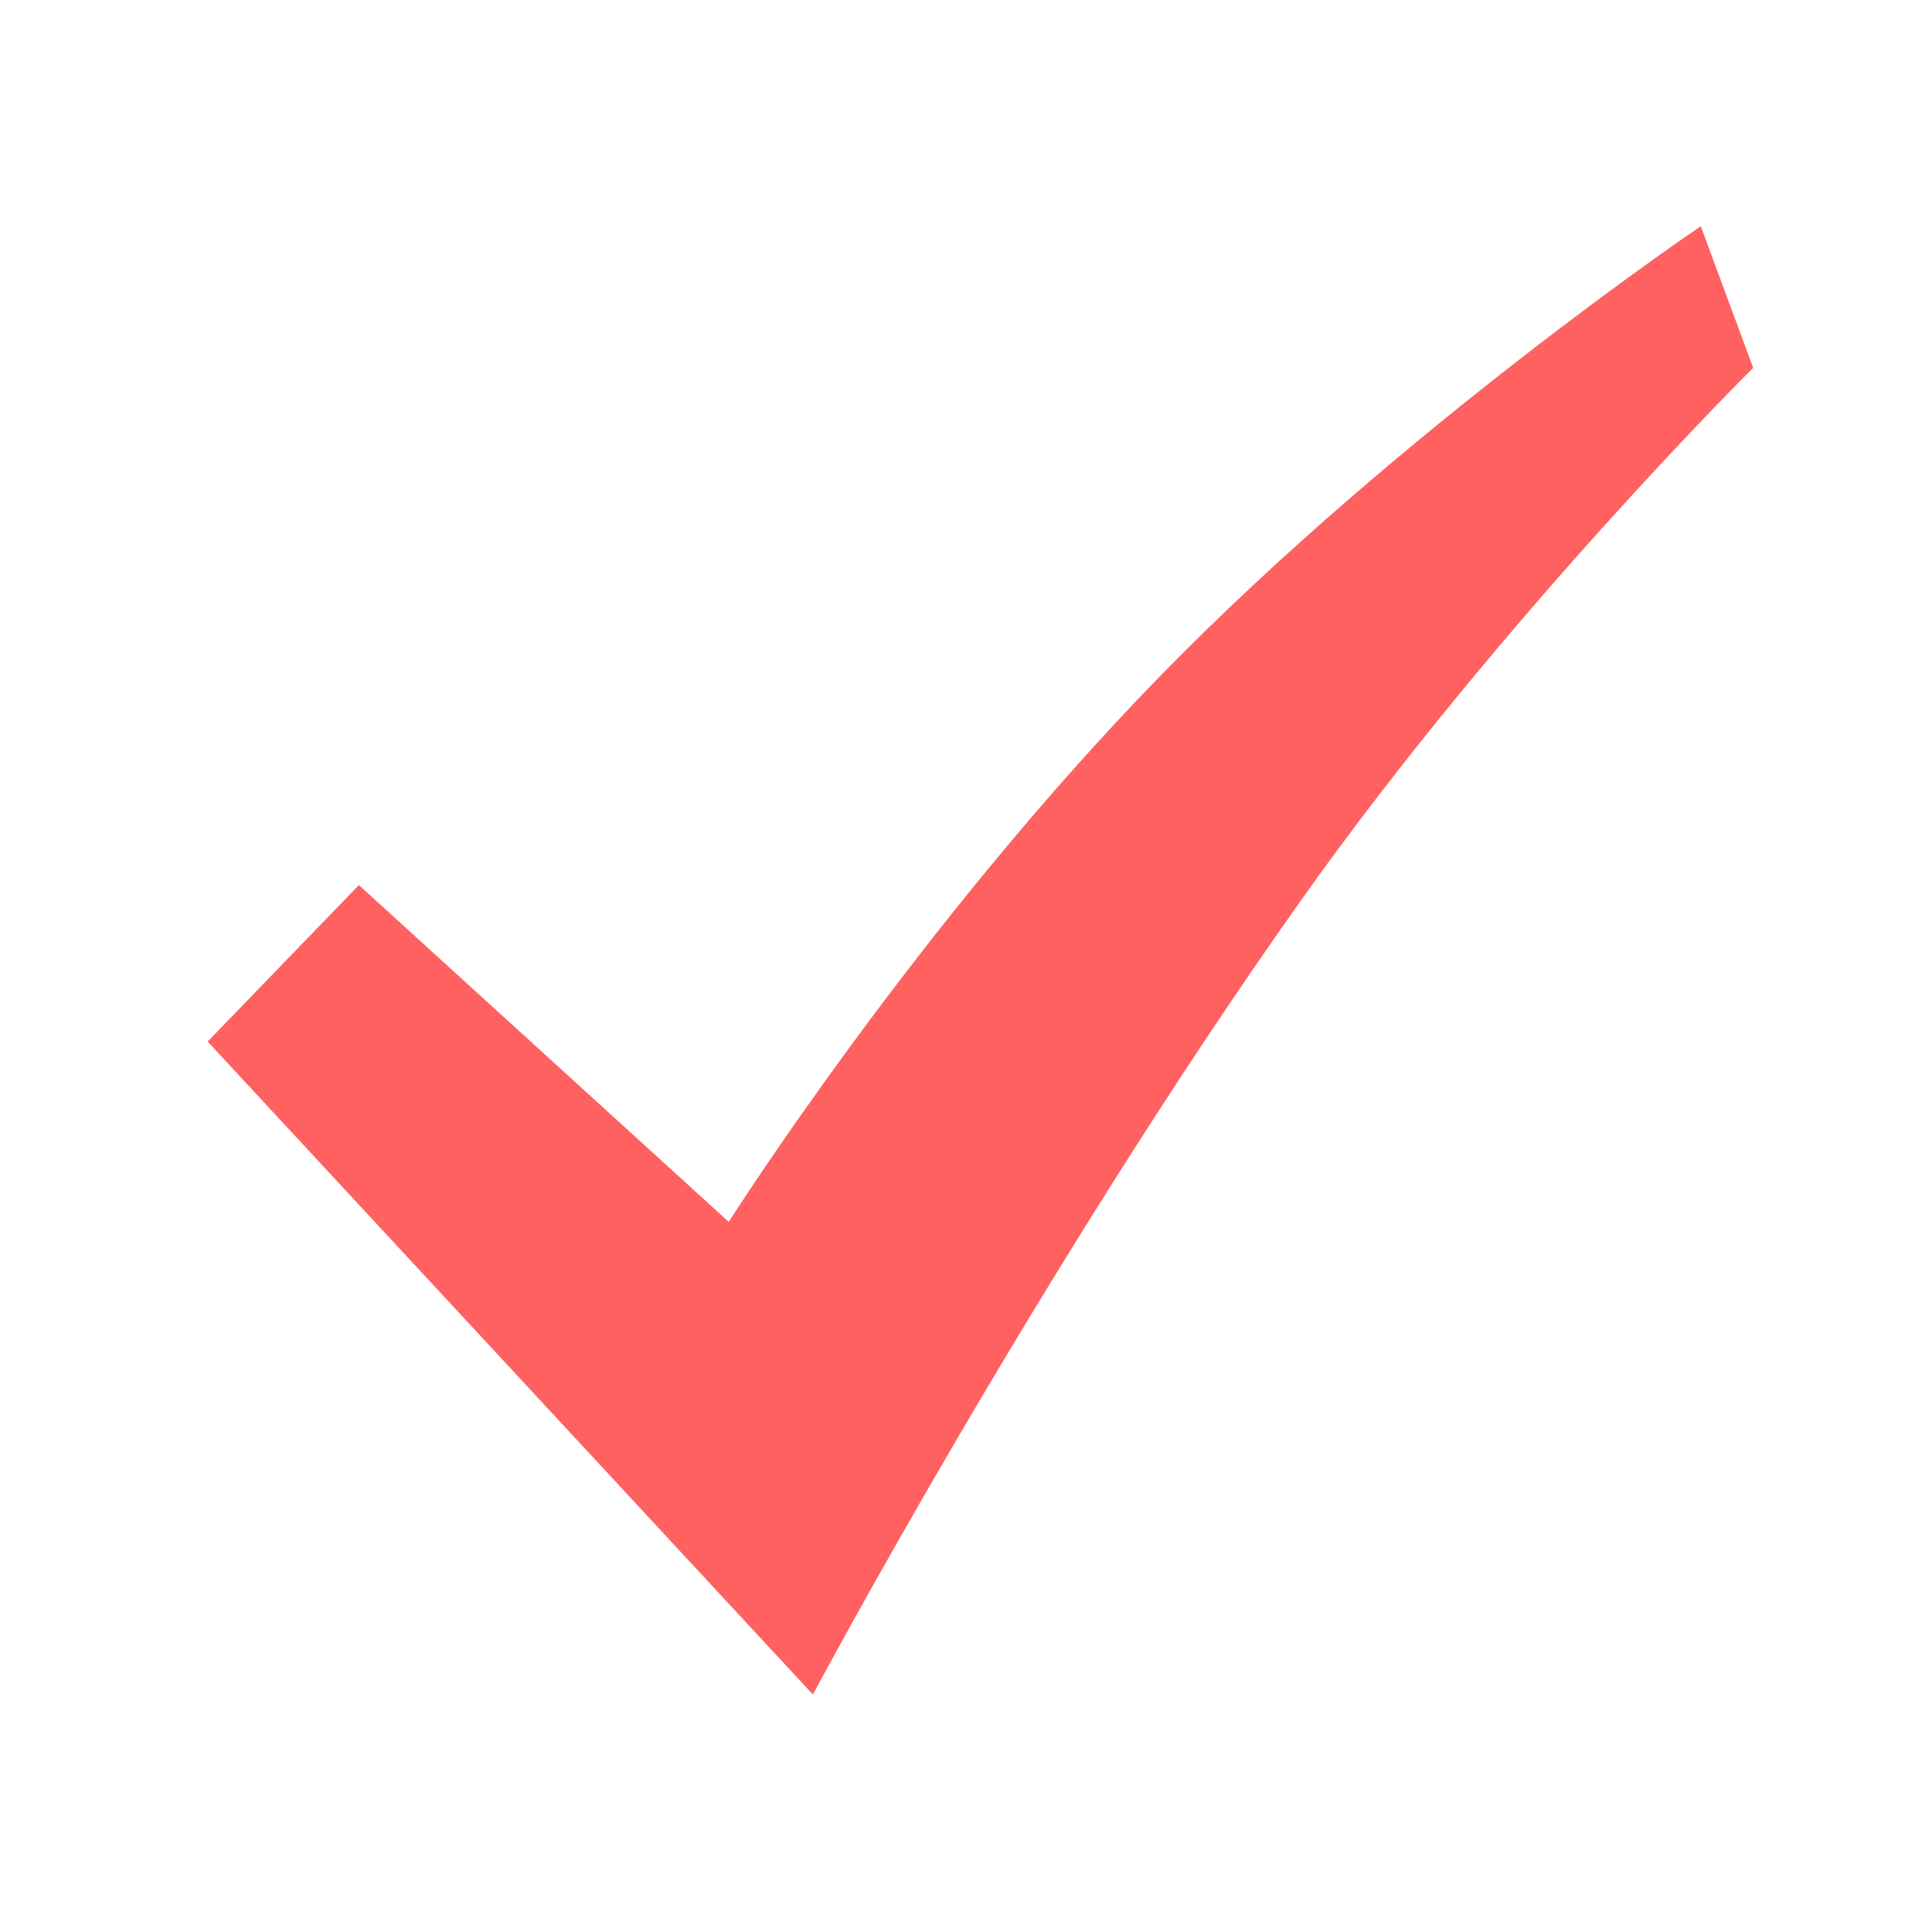 <?xml version="1.0" standalone="no"?><!DOCTYPE svg PUBLIC "-//W3C//DTD SVG 1.1//EN" "http://www.w3.org/Graphics/SVG/1.1/DTD/svg11.dtd"><svg t="1494606646880" class="icon" style="" viewBox="0 0 1024 1024" version="1.1" xmlns="http://www.w3.org/2000/svg" p-id="3274" xmlns:xlink="http://www.w3.org/1999/xlink" width="200" height="200"><defs><style type="text/css"></style></defs><path d="M430.858 898.13c0 0 120.218-225.567 258.54-420.7 106.742-150.61 239.821-282.46 239.821-282.46l-27.771-75.08c0 0-157.86 106.66-285.696 237.568-129.802 132.833-229.499 290.161-229.499 290.161l-196.035-178.504-80.159 82.944L430.858 898.13 430.858 898.13z" fill="#FF6161" p-id="3275"></path></svg>